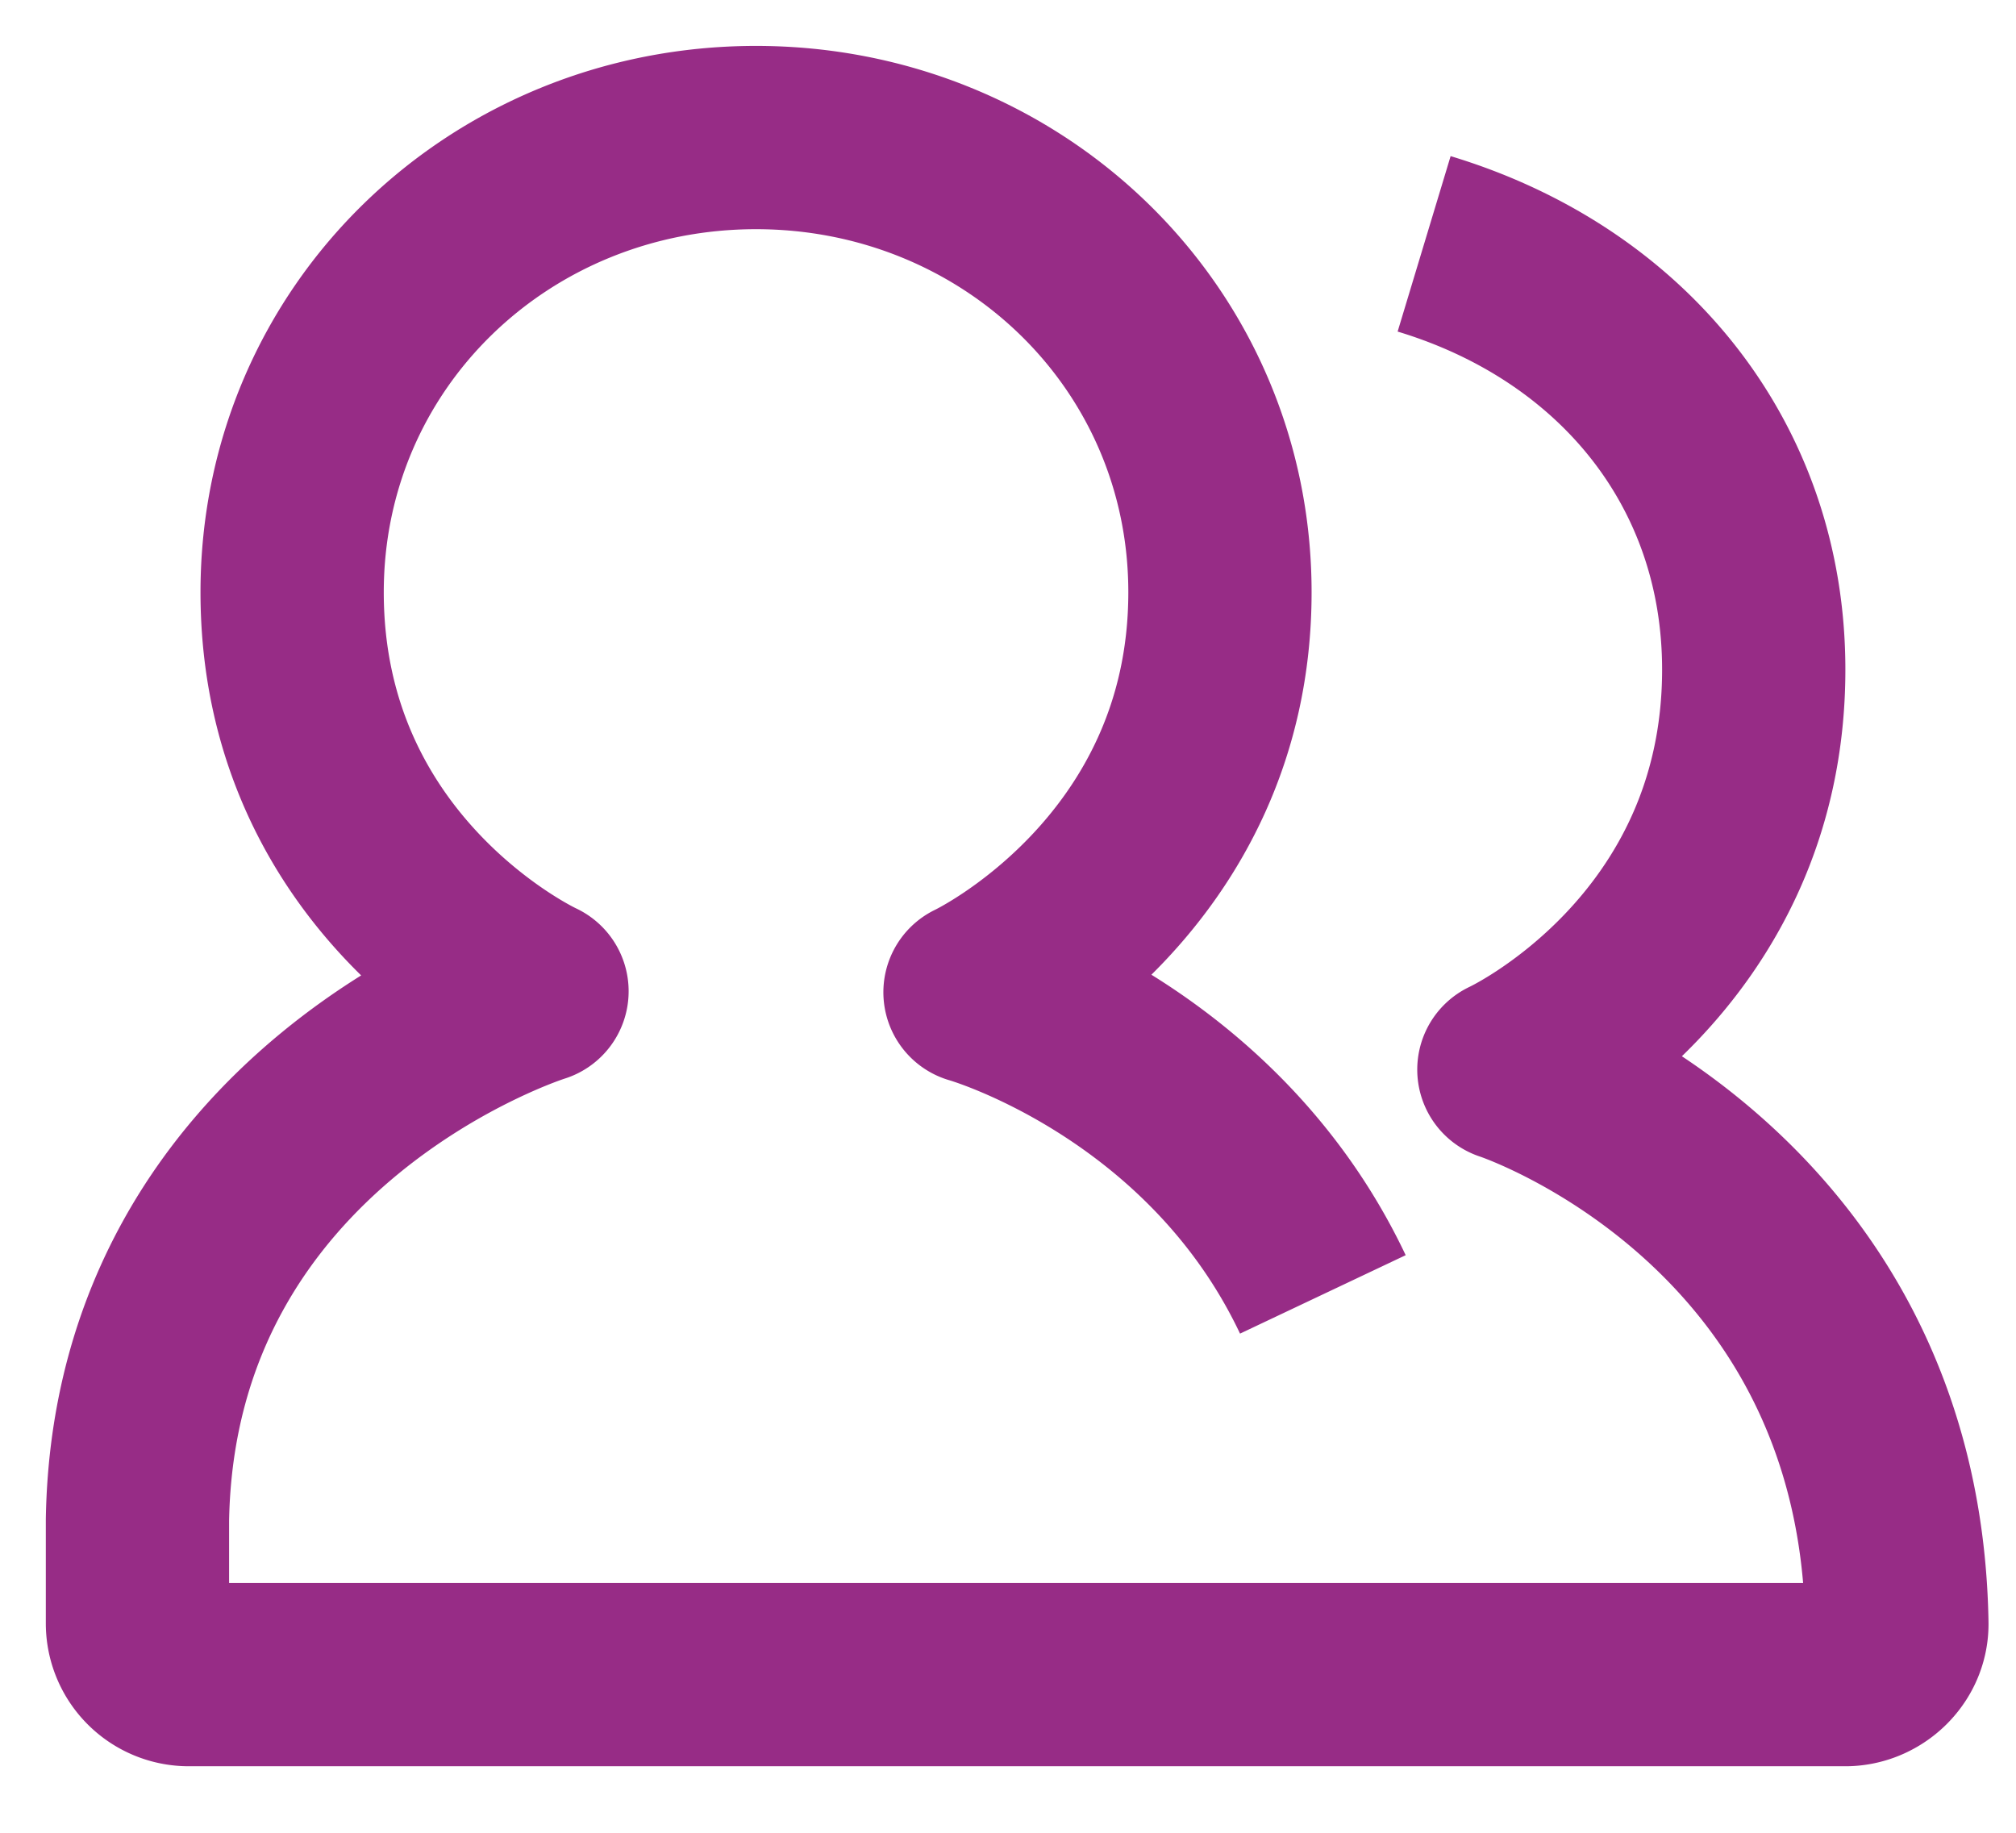 <svg xmlns="http://www.w3.org/2000/svg" width="22" height="20">
    <path d="M14.436 14.125c-1.215-2.566-3.796-3.297-3.796-3.297s2.673-1.264 2.673-4.365c0-2.79-2.27-4.962-5.063-4.962s-5.062 2.17-5.062 4.962c0 3.124 2.672 4.354 2.672 4.354s-4.285 1.338-4.36 5.77v1.125a.56.56 0 0 0 .563.562h18.075c.3 0 .568-.25.562-.562-.08-4.682-4.234-6.04-4.234-6.04s2.672-1.236 2.672-4.365c0-2.25-1.445-3.996-3.597-4.646"
          stroke="#972C86" stroke-width="2" fill="none" strokeLinecap="round" stroke-linejoin="round"/>
</svg>